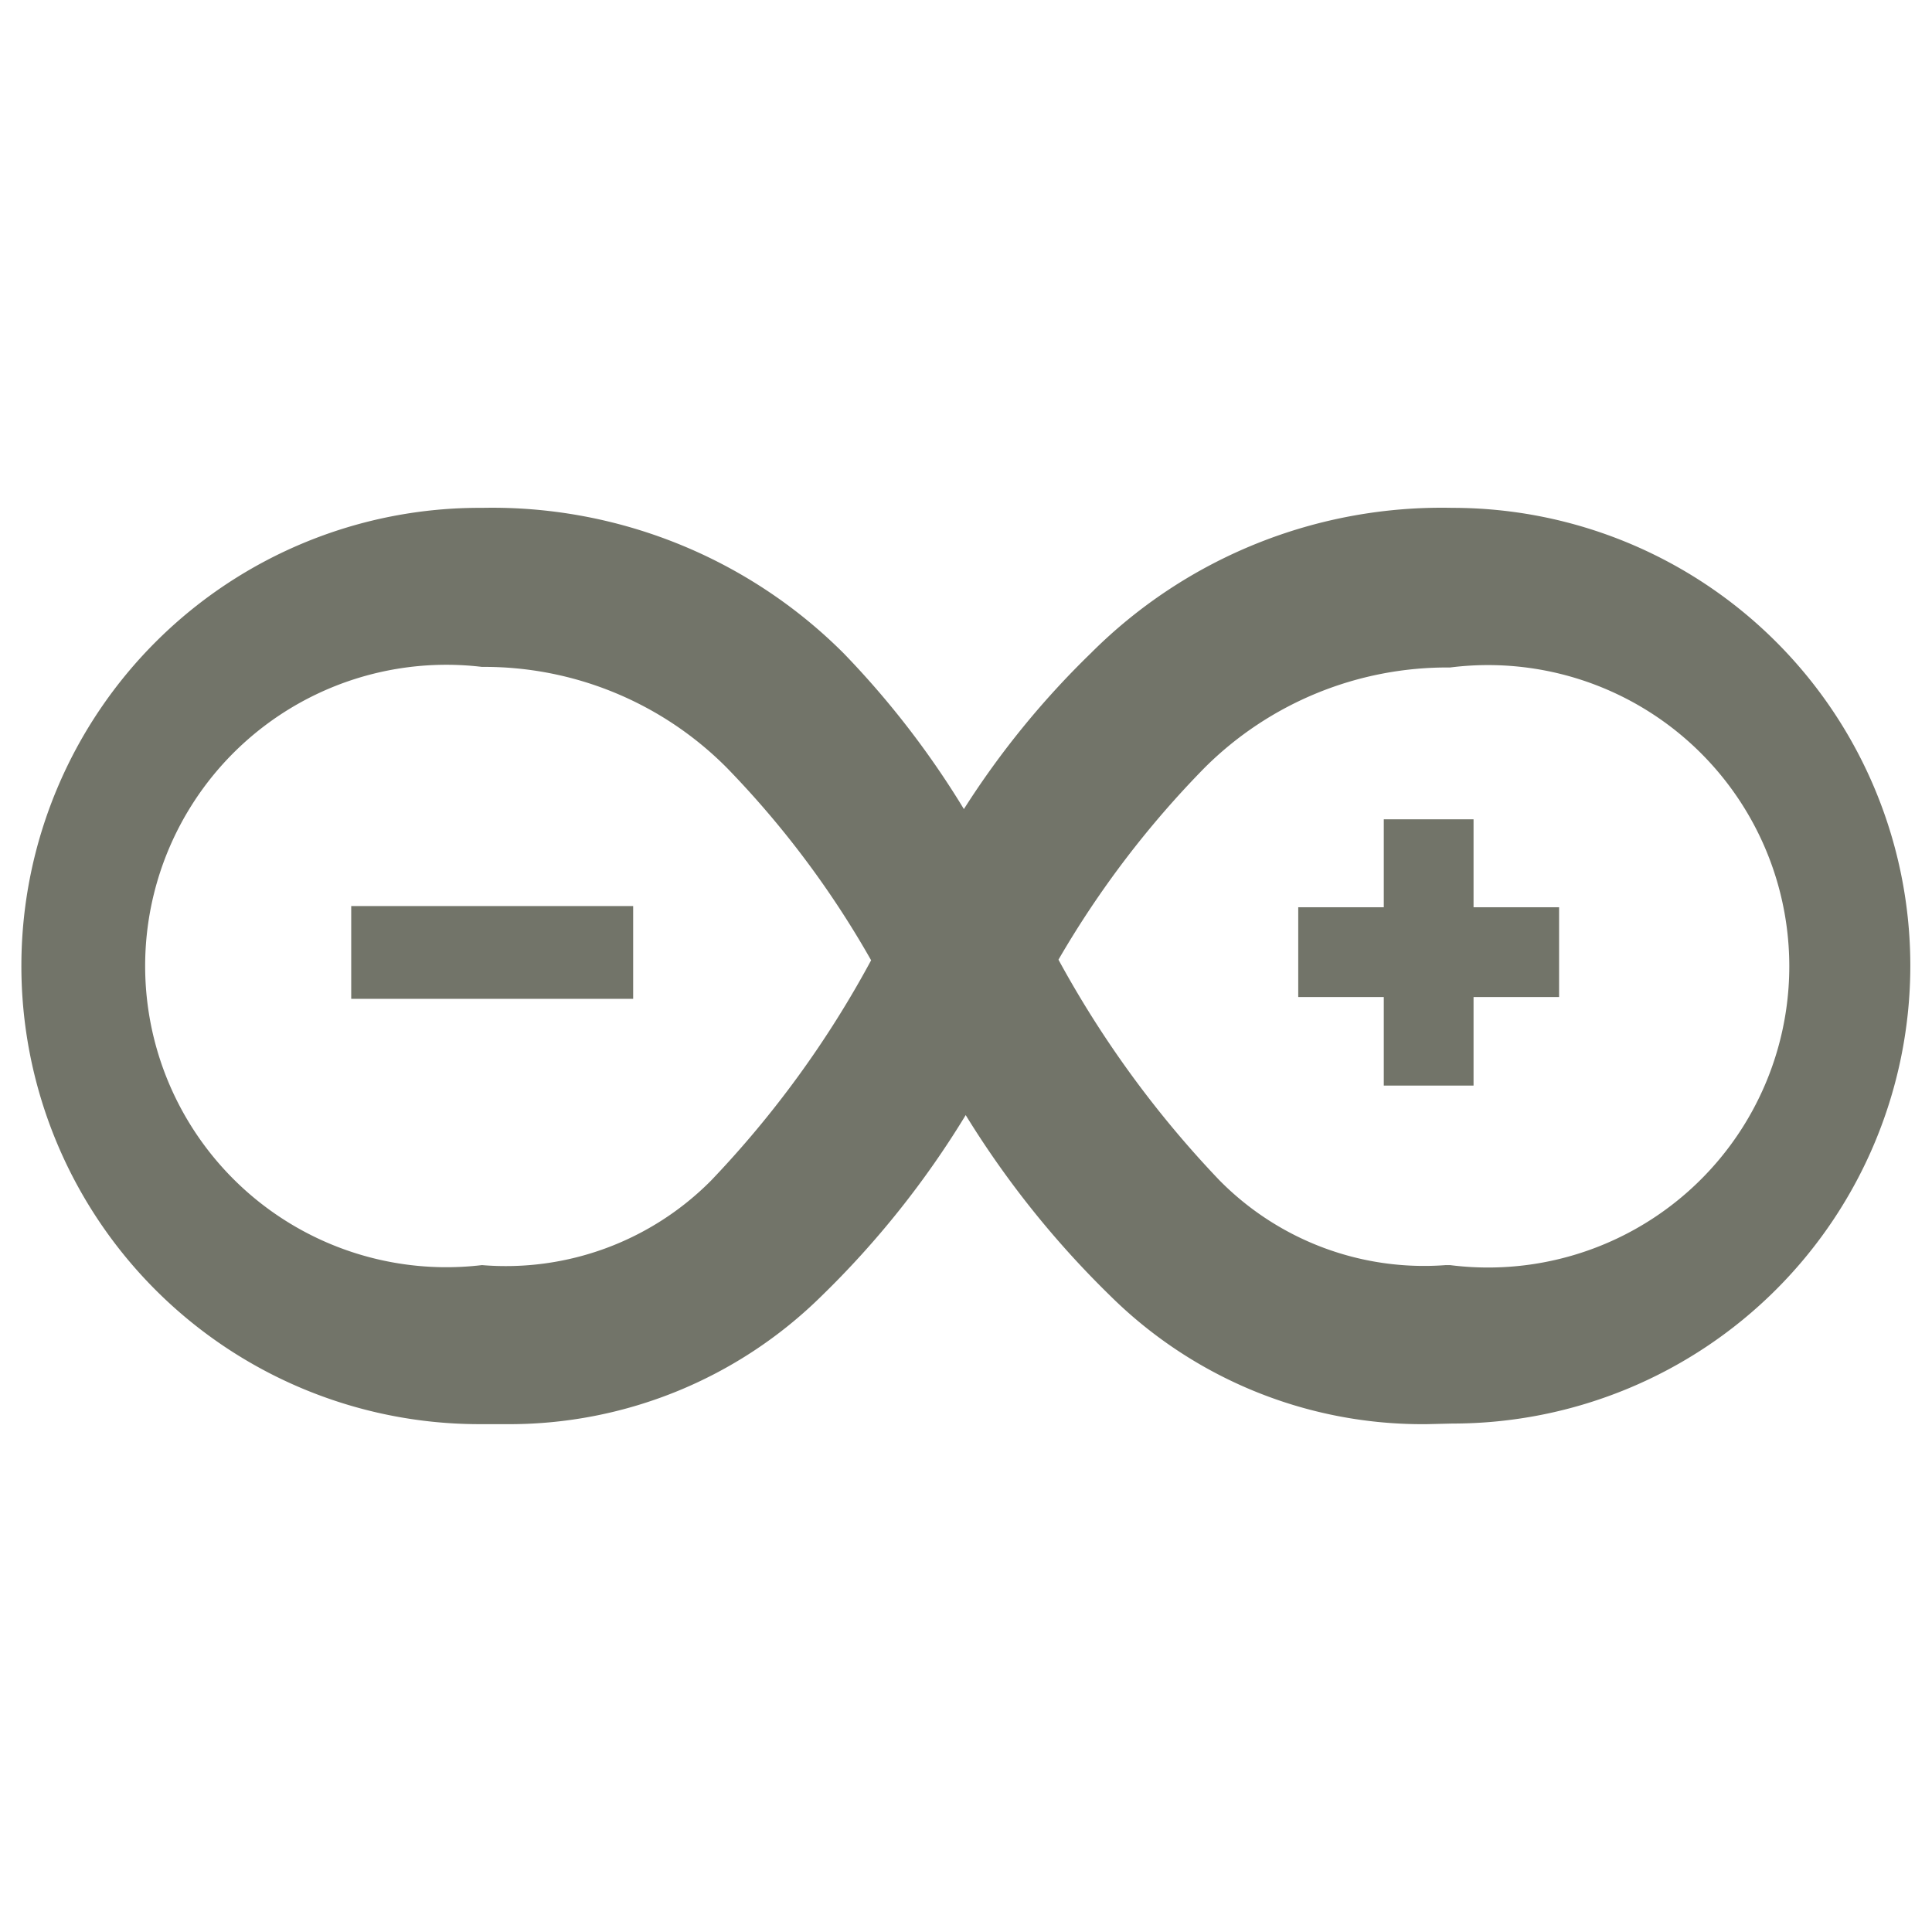 <svg xmlns="http://www.w3.org/2000/svg" viewBox="0 0 32.07 32.07"><defs><style>.skill-svg-none{fill:none;}.skill-svg-fill{fill:#727469;}</style></defs><g id="レイヤー_2" data-name="レイヤー 2"><g id="レイヤー_1-2" data-name="レイヤー 1"><rect class="skill-svg-none" width="32.07" height="32.07"/><path class="skill-svg-fill" d="M23.69,23.64a7.36,7.36,0,0,1-5.26-2.13,15.62,15.62,0,0,1-2.4-3,15.2,15.2,0,0,1-2.39,3,7.38,7.38,0,0,1-5.26,2.13H7.92A7.6,7.6,0,1,1,8,8.43a8.25,8.25,0,0,1,6,2.41A14.68,14.68,0,0,1,16,13.43a14.3,14.3,0,0,1,2.11-2.59,8.23,8.23,0,0,1,6-2.41,7.6,7.6,0,1,1,0,15.2Zm-6.12-7.71a17.22,17.22,0,0,0,2.67,3.66A4.77,4.77,0,0,0,24,21h.07a5,5,0,1,0,0-9.92A5.7,5.7,0,0,0,20,12.74,16,16,0,0,0,17.57,15.93ZM8,11.07A5,5,0,1,0,8,21H8a4.8,4.8,0,0,0,3.8-1.4,16.86,16.86,0,0,0,2.66-3.66,15.63,15.63,0,0,0-2.39-3.19A5.67,5.67,0,0,0,8,11.07Z"/><polygon class="skill-svg-fill" points="24.46 18.02 22.97 18.02 22.97 16.55 21.55 16.55 21.55 15.06 22.97 15.06 22.97 13.6 24.46 13.6 24.46 15.06 25.88 15.06 25.88 16.55 24.46 16.55 24.46 18.02"/><rect class="skill-svg-fill" x="5.83" y="15.04" width="4.68" height="1.54"/></g></g></svg>